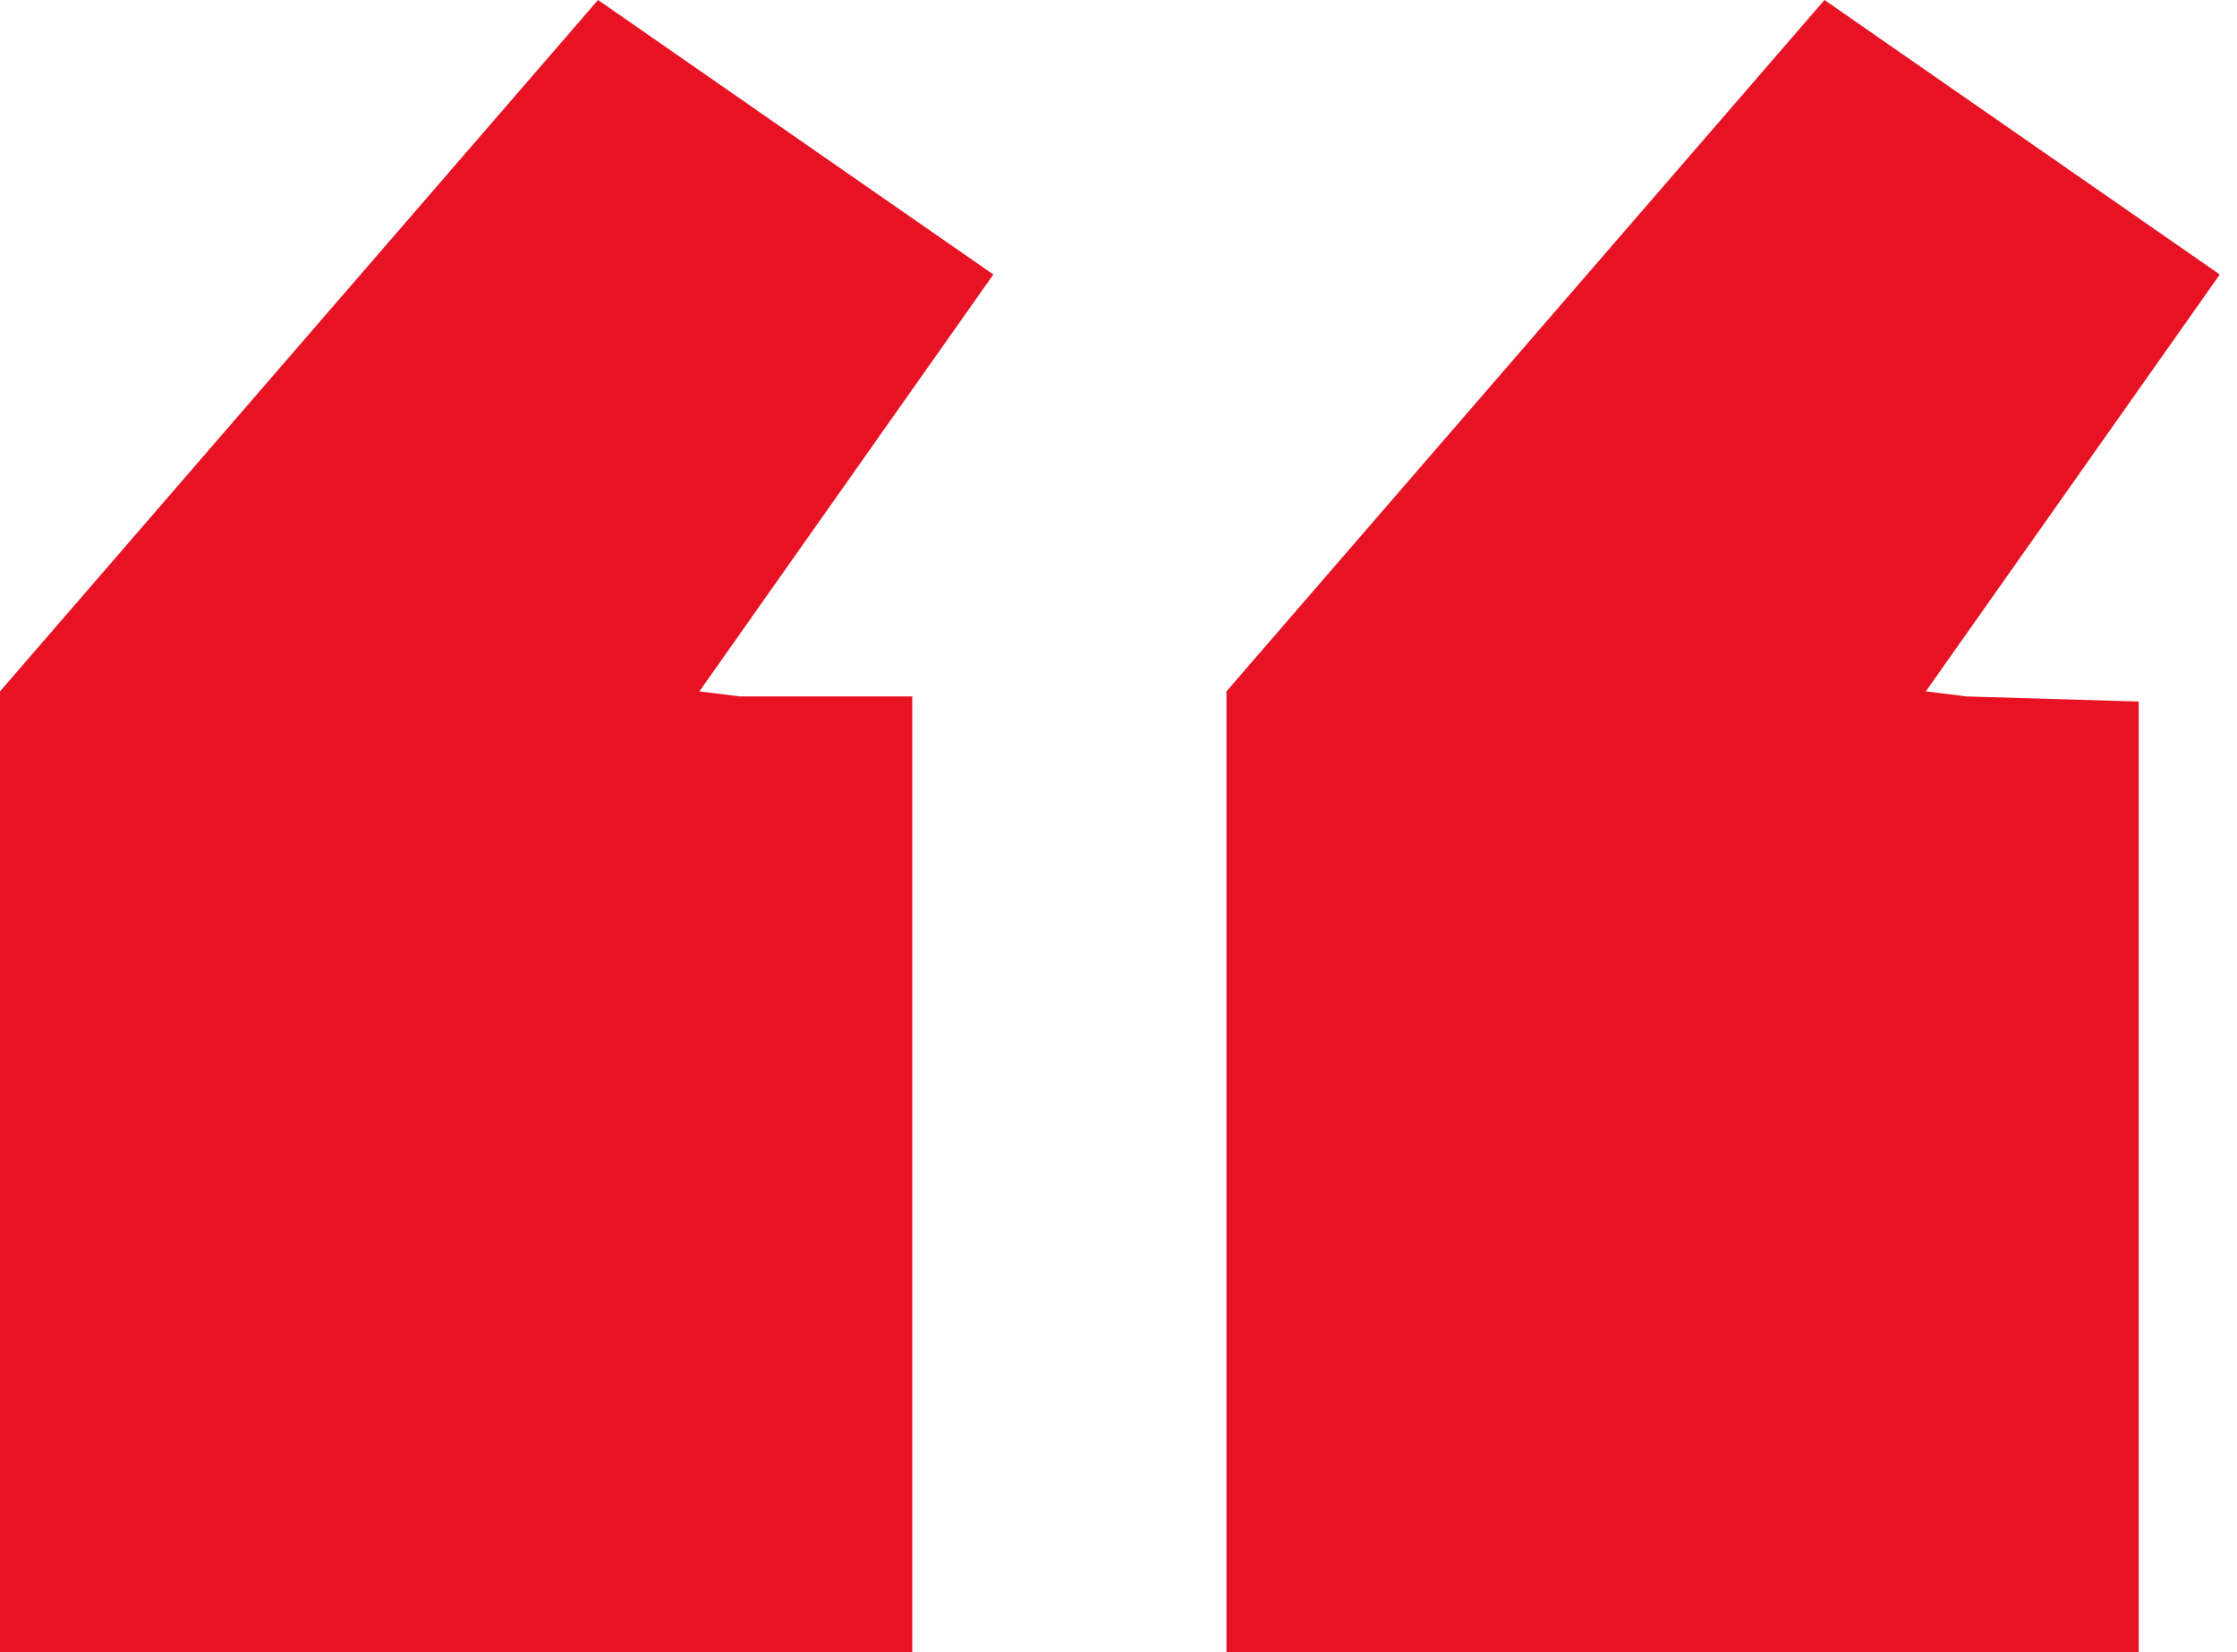 <?xml version="1.0" encoding="UTF-8"?>
<svg width="65px" height="48px" viewBox="0 0 65 48" version="1.1" xmlns="http://www.w3.org/2000/svg" xmlns:xlink="http://www.w3.org/1999/xlink">
    <!-- Generator: Sketch 57.1 (83088) - https://sketch.com -->
    <title>“</title>
    <desc>Created with Sketch.</desc>
    <g id="Page-1" stroke="none" stroke-width="1" fill="none" fill-rule="evenodd">
        <g id="version-2-copy" transform="translate(-637, -230)" fill="#E71324" fill-rule="nonzero">
            <g id="Group-15" transform="translate(637, 230)">
                <g id="Group-13">
                    <path d="M62.144,20.382 L62.144,48 L35.637,48 L35.637,20.086 L53.014,0 L64.5,7.975 L55.959,20.086 L57.137,20.234 L62.144,20.382 Z M26.507,20.234 L26.507,48 L0,48 L0,20.086 L17.377,0 L28.863,7.975 L20.322,20.086 L21.5,20.234 L26.507,20.234 Z" id="“"></path>
                </g>
            </g>
        </g>
    </g>
</svg>